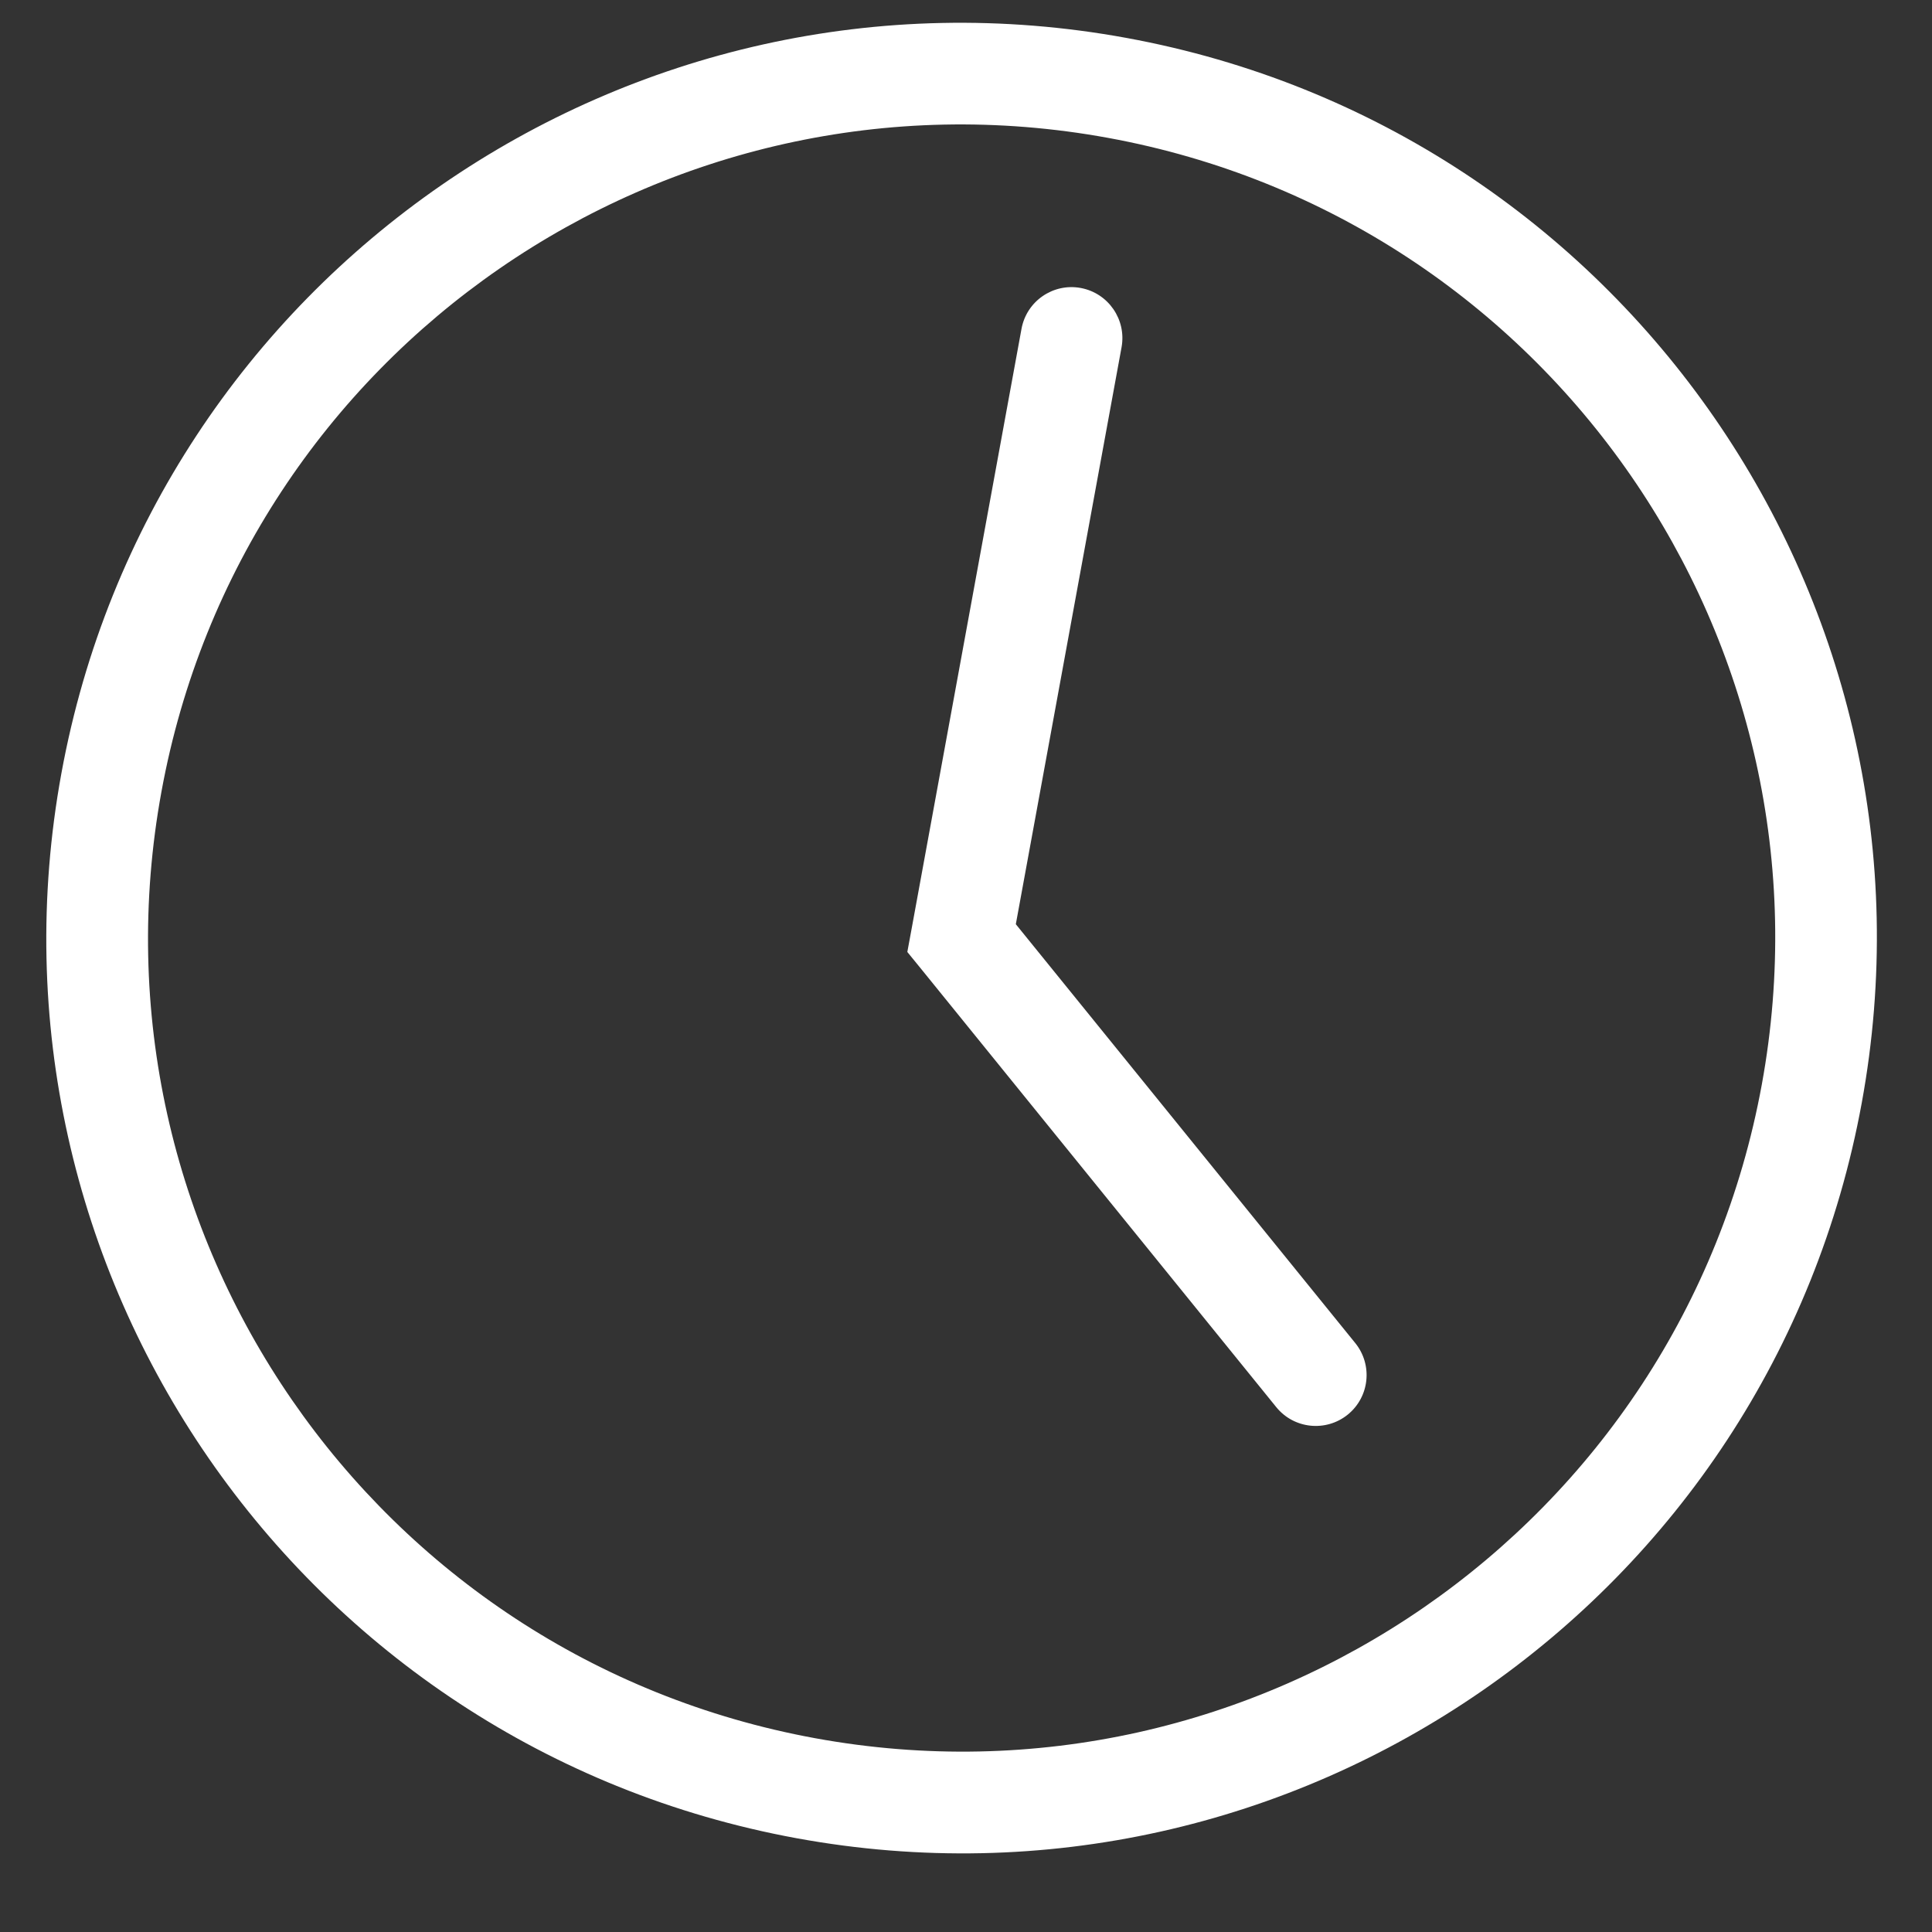 <svg width="19" height="19" viewBox="0 0 19 19" fill="none" xmlns="http://www.w3.org/2000/svg">
<rect x="0" y="0" width="19" height="19" fill="#333333" stroke="none"/>
<path fill-rule="evenodd" clip-rule="evenodd" d="M17.326 10.667C16.53 15.013 12.361 17.89 8.015 17.094C3.669 16.298 0.792 12.13 1.588 7.784C2.384 3.438 6.552 0.56 10.898 1.356C15.244 2.152 18.122 6.321 17.326 10.667ZM18.309 10.847C17.414 15.736 12.725 18.974 7.835 18.078C2.946 17.182 -0.291 12.493 0.604 7.604C1.5 2.714 6.189 -0.523 11.078 0.373C15.967 1.268 19.205 5.958 18.309 10.847ZM11.03 3.414C11.079 3.142 10.899 2.882 10.628 2.832C10.356 2.782 10.096 2.962 10.046 3.233L8.965 9.135L8.923 9.362L9.068 9.54L12.551 13.838C12.725 14.053 13.04 14.085 13.254 13.912C13.469 13.738 13.502 13.423 13.328 13.208L9.99 9.089L11.03 3.414Z" fill="white"/>
</svg>
